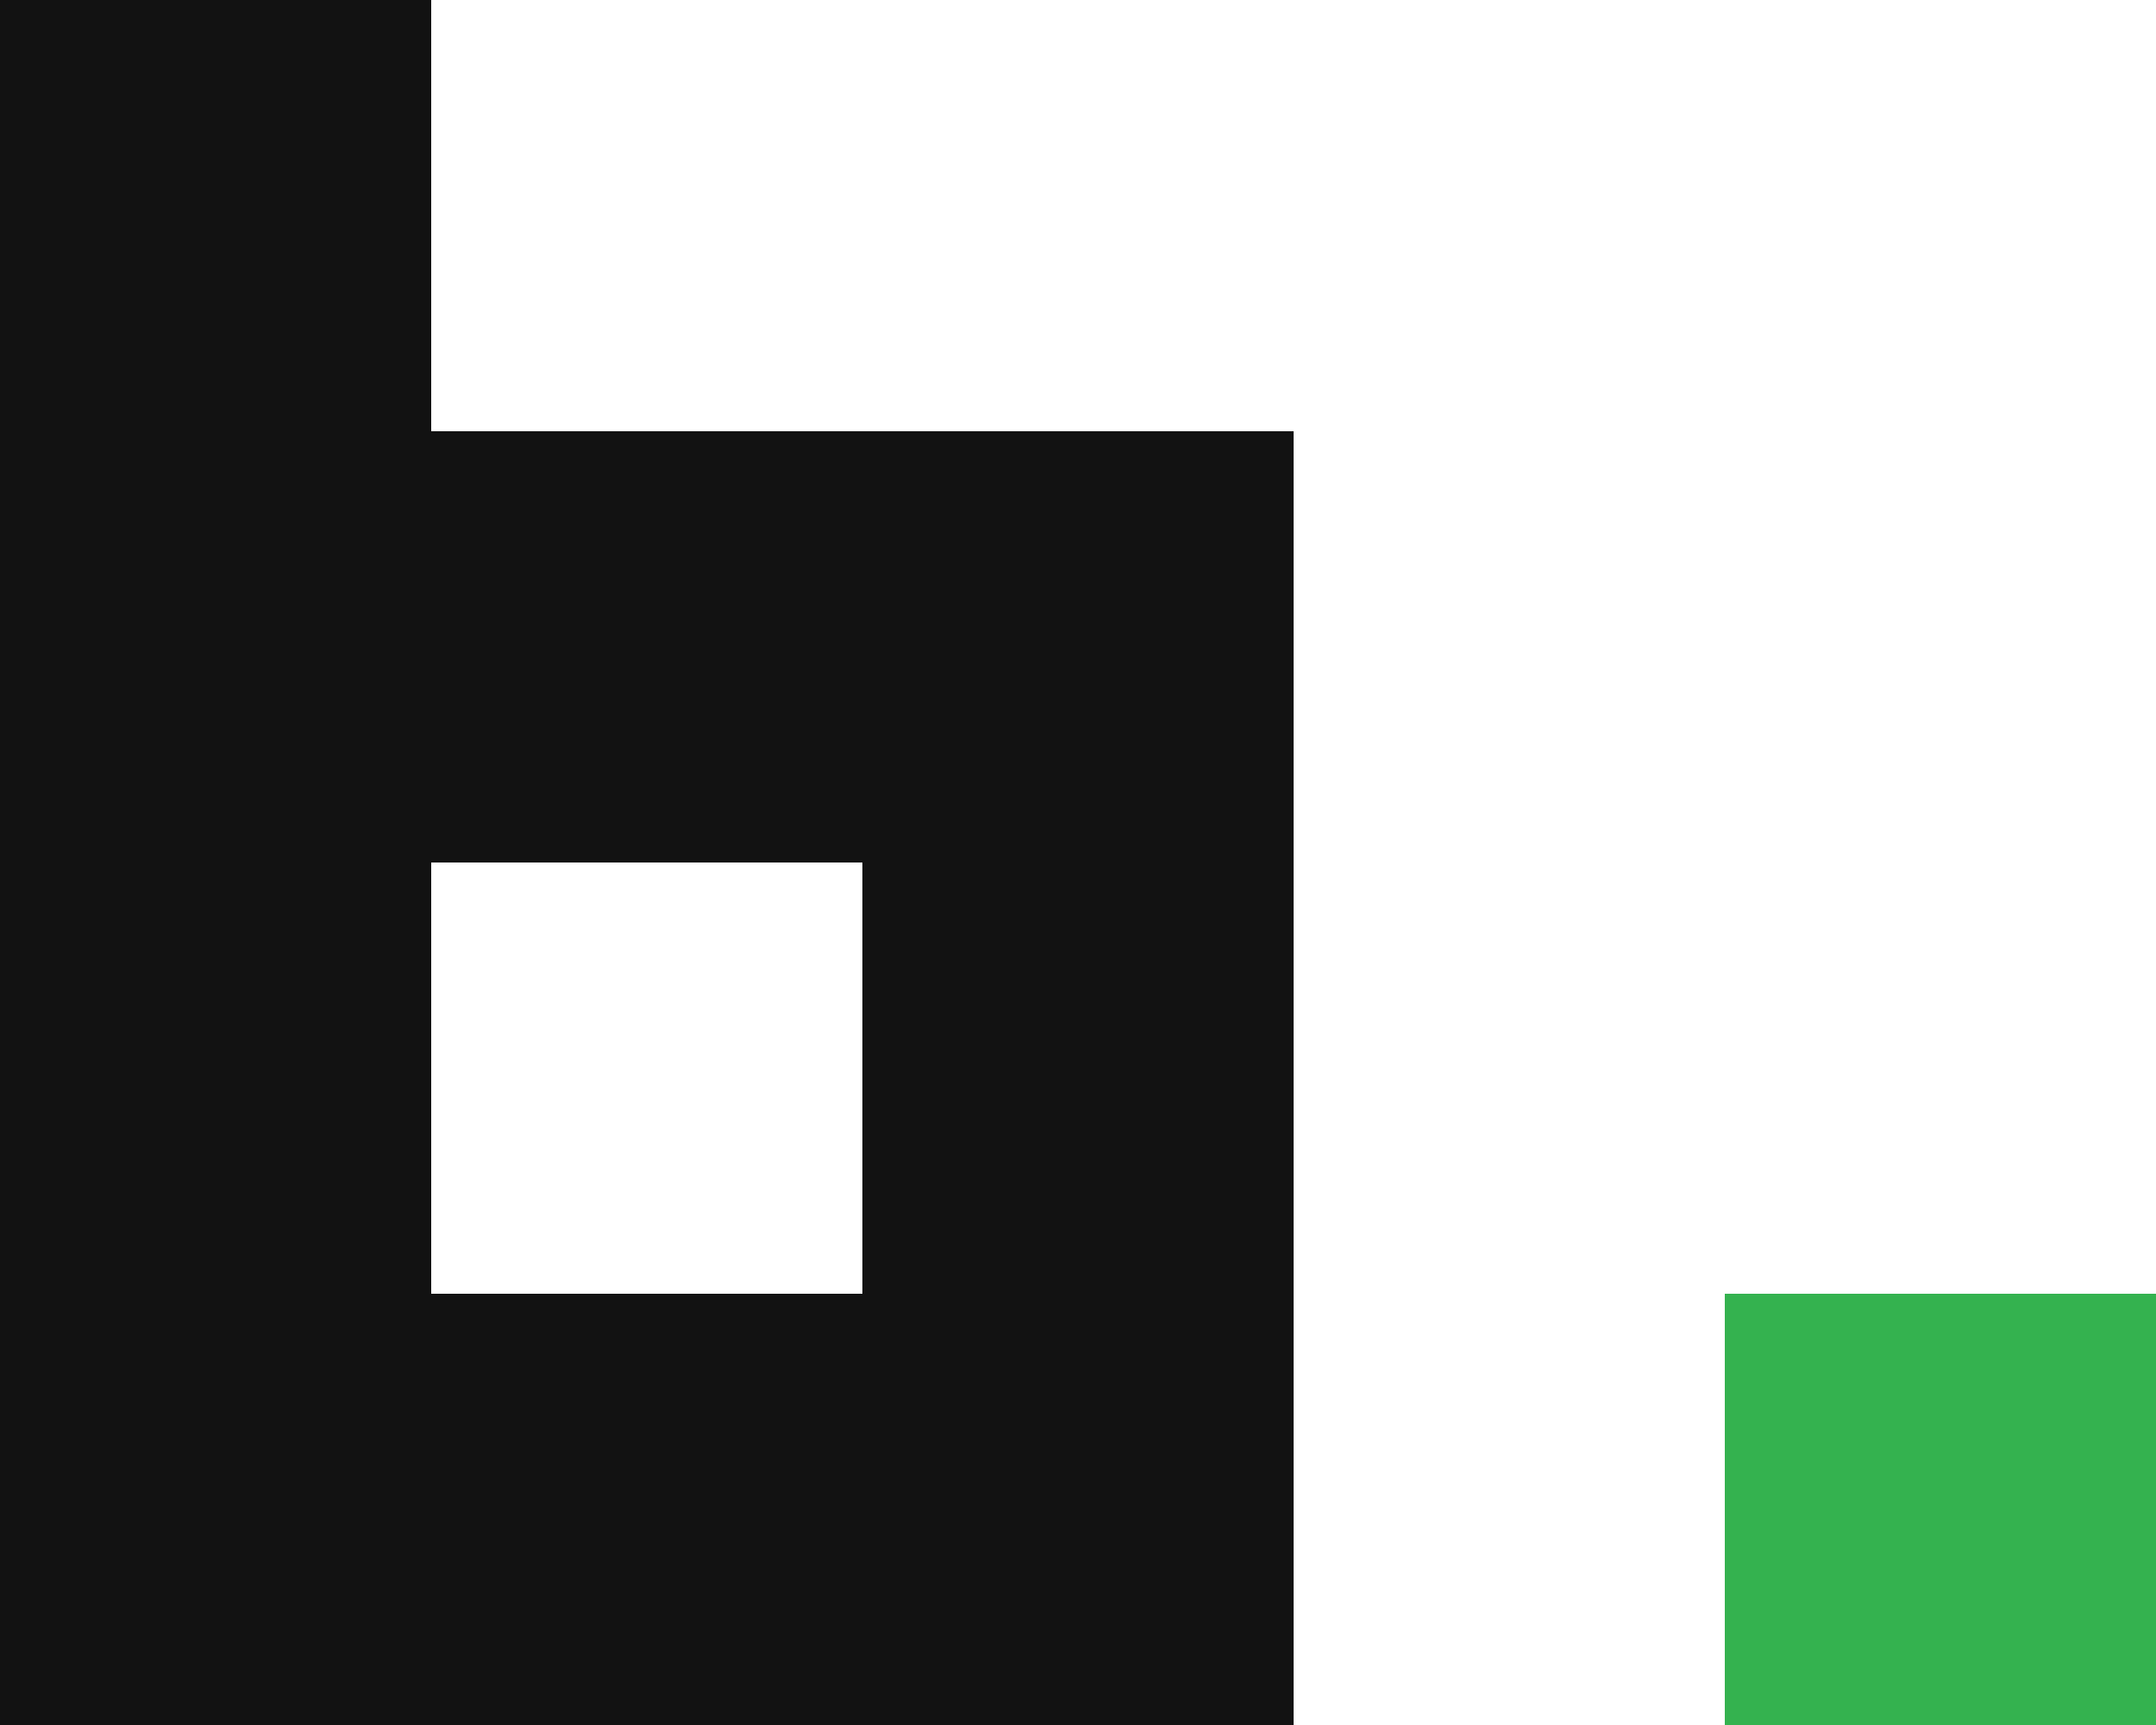 <?xml version="1.0" encoding="UTF-8" standalone="no"?>
<!-- Created with Inkscape (http://www.inkscape.org/) -->

<svg
   xmlns:dc="http://purl.org/dc/elements/1.1/"
   xmlns:cc="http://creativecommons.org/ns#"
   xmlns:rdf="http://www.w3.org/1999/02/22-rdf-syntax-ns#"
   xmlns:svg="http://www.w3.org/2000/svg"
   xmlns="http://www.w3.org/2000/svg"
   xmlns:sodipodi="http://sodipodi.sourceforge.net/DTD/sodipodi-0.dtd"
   xmlns:inkscape="http://www.inkscape.org/namespaces/inkscape"
   width="50mm"
   height="40mm"
   viewBox="0 0 50 40"
   version="1.1"
   id="svg2121"
   inkscape:version="0.92.4 (5da689c313, 2019-01-14)"
   sodipodi:docname="backendpy_logo_short.svg">
  <defs
     id="defs2115" />
  <sodipodi:namedview
     id="base"
     pagecolor="#ffffff"
     bordercolor="#666666"
     borderopacity="1.0"
     inkscape:pageopacity="0.0"
     inkscape:pageshadow="2"
     inkscape:zoom="2"
     inkscape:cx="248.93233"
     inkscape:cy="102.85062"
     inkscape:document-units="mm"
     inkscape:current-layer="layer1"
     showgrid="false"
     fit-margin-top="0"
     fit-margin-left="0"
     fit-margin-right="0"
     fit-margin-bottom="0"
     inkscape:window-width="1850"
     inkscape:window-height="1016"
     inkscape:window-x="70"
     inkscape:window-y="27"
     inkscape:window-maximized="1" />
  <g
     inkscape:label="Layer 1"
     inkscape:groupmode="layer"
     id="layer1"
     transform="translate(68.932,-124.618)">
    <path
       inkscape:connector-curvature="0"
       style="opacity:1;fill:#121212;fill-opacity:1;stroke:none;stroke-width:0.05;stroke-opacity:0"
       d="m -68.932,124.618 v 10 10 10 10 h 10 10 10 v -10 -10 -10 h -10 -10 v -10 z m 10,20 h 10 v 10 h -10 z"
       id="rect889-3-3-1-6" />
    <rect
       style="opacity:1;fill:#34b24f;fill-opacity:1;stroke:none;stroke-width:0.017;stroke-miterlimit:4;stroke-dasharray:none;stroke-opacity:1"
       id="rect940-5"
       width="10"
       height="10"
       x="-28.932"
       y="154.618" />
  </g>
</svg>
